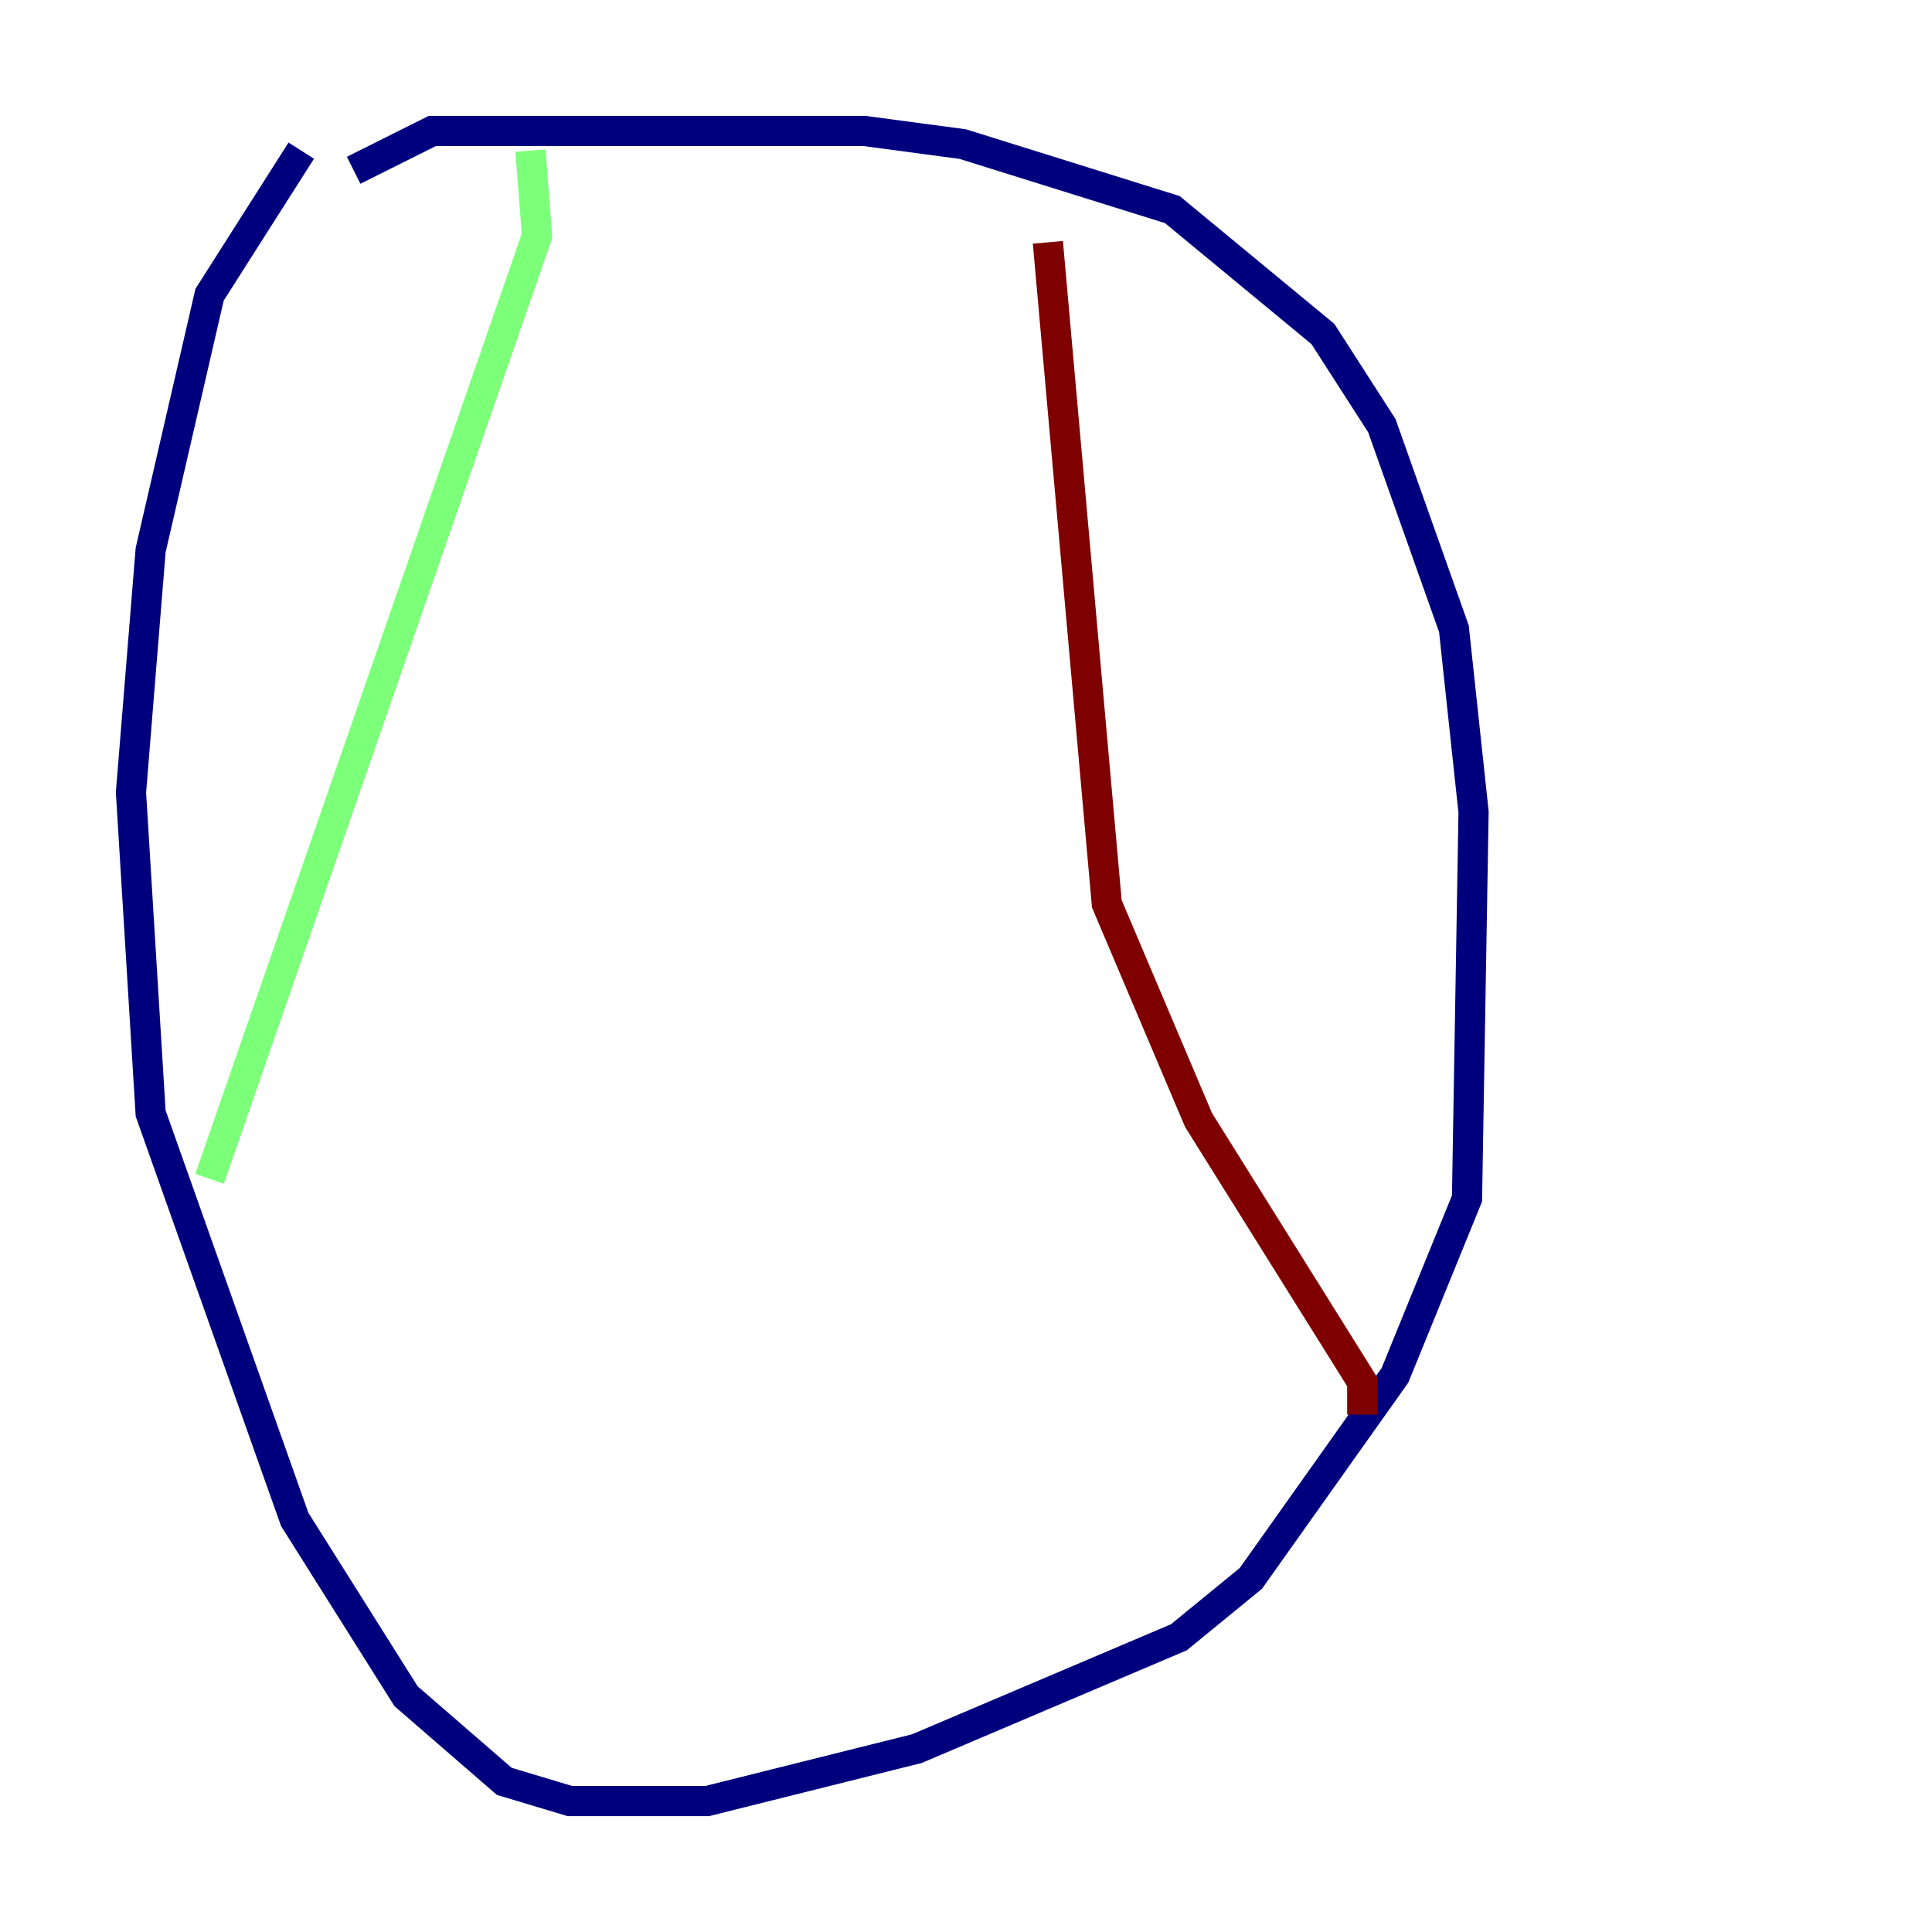<?xml version="1.0" encoding="utf-8" ?>
<svg baseProfile="tiny" height="128" version="1.2" viewBox="0,0,128,128" width="128" xmlns="http://www.w3.org/2000/svg" xmlns:ev="http://www.w3.org/2001/xml-events" xmlns:xlink="http://www.w3.org/1999/xlink"><defs /><polyline fill="none" points="23.43,11.281 28.637,8.678 57.275,8.678 63.783,9.546 77.668,13.885 87.647,22.129 91.552,28.203 96.325,41.654 97.627,53.803 97.193,79.403 92.42,91.119 82.875,104.57 78.102,108.475 60.746,115.851 46.861,119.322 37.749,119.322 33.41,118.02 26.902,112.38 19.525,100.664 9.98,73.763 8.678,52.502 9.98,36.447 13.885,19.525 19.959,9.98" stroke="#00007f" stroke-width="2" /><polyline fill="none" points="35.146,9.98 35.58,15.62 13.885,78.102" stroke="#7cff79" stroke-width="2" /><polyline fill="none" points="69.424,16.054 73.329,59.878 79.403,74.197 90.251,91.552 90.251,93.722" stroke="#7f0000" stroke-width="2" /></svg>